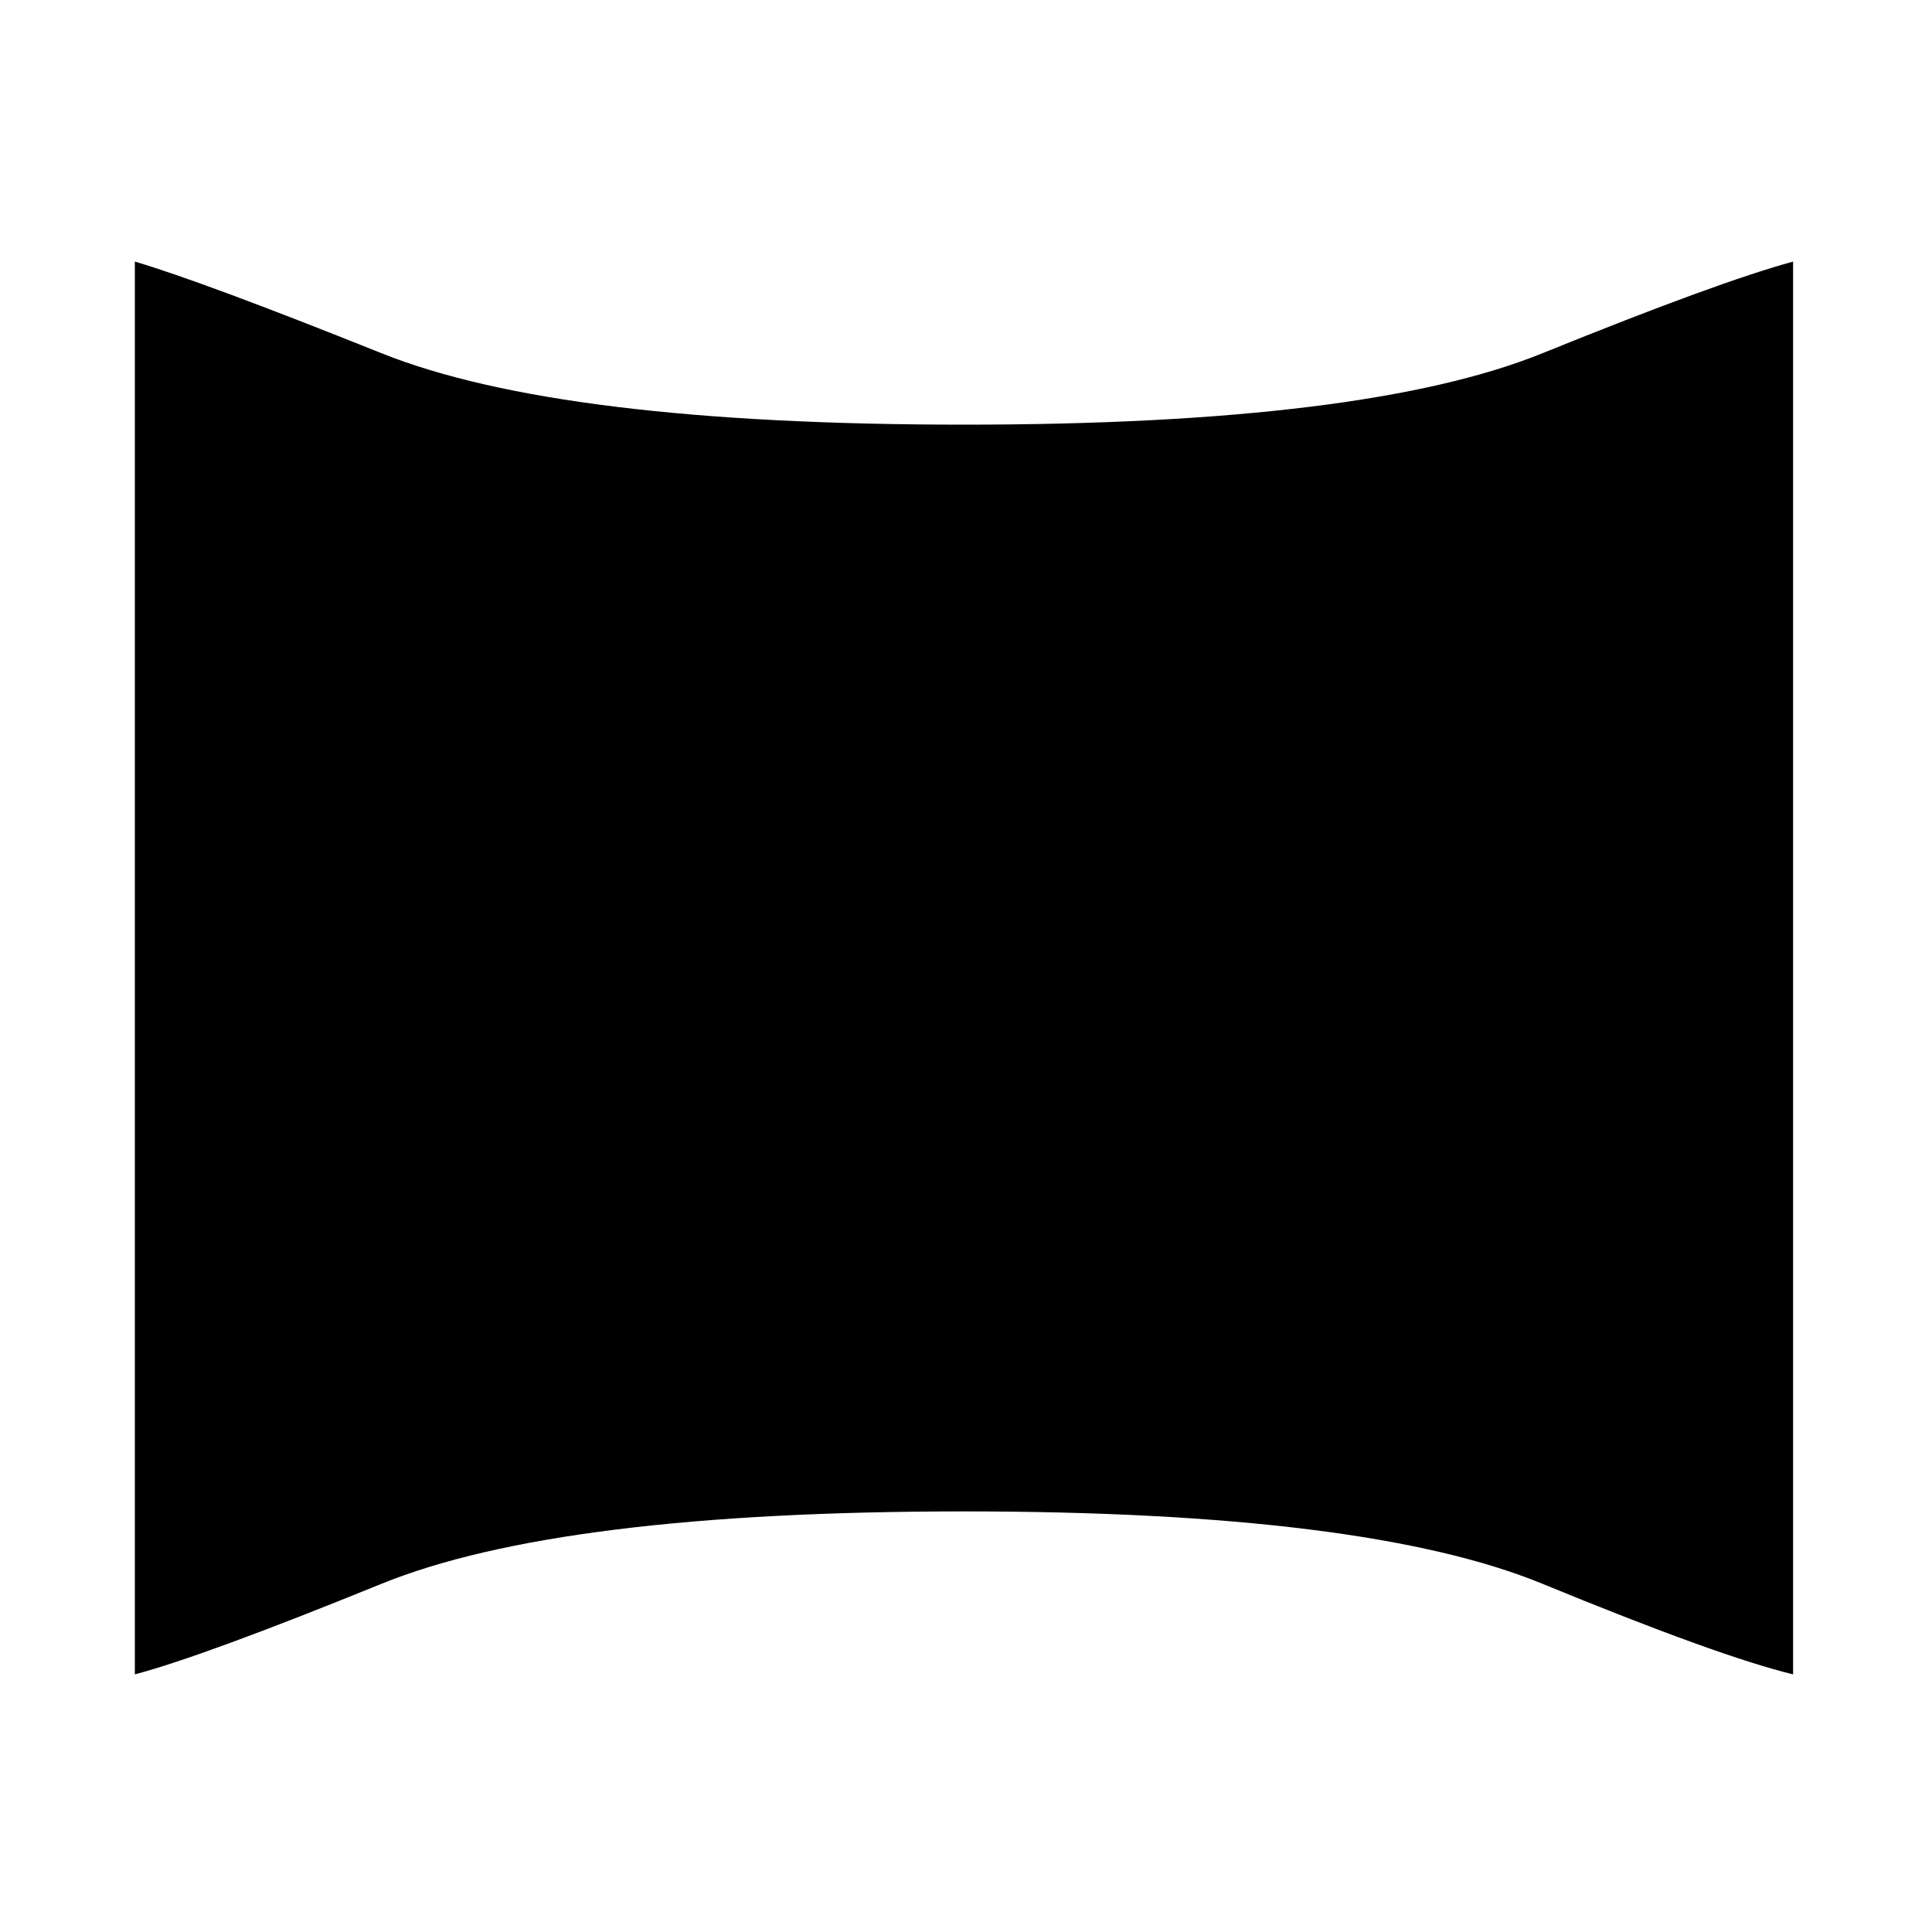 <svg xmlns="http://www.w3.org/2000/svg" height="20" width="20"><path d="M1.396 17.333V2.708Q2.104 2.917 3.948 3.656Q5.792 4.396 9.979 4.396Q14.146 4.396 15.969 3.656Q17.792 2.917 18.562 2.708V17.333Q17.792 17.146 15.969 16.396Q14.146 15.646 9.979 15.646Q5.792 15.646 3.948 16.396Q2.104 17.146 1.396 17.333Z"/></svg>